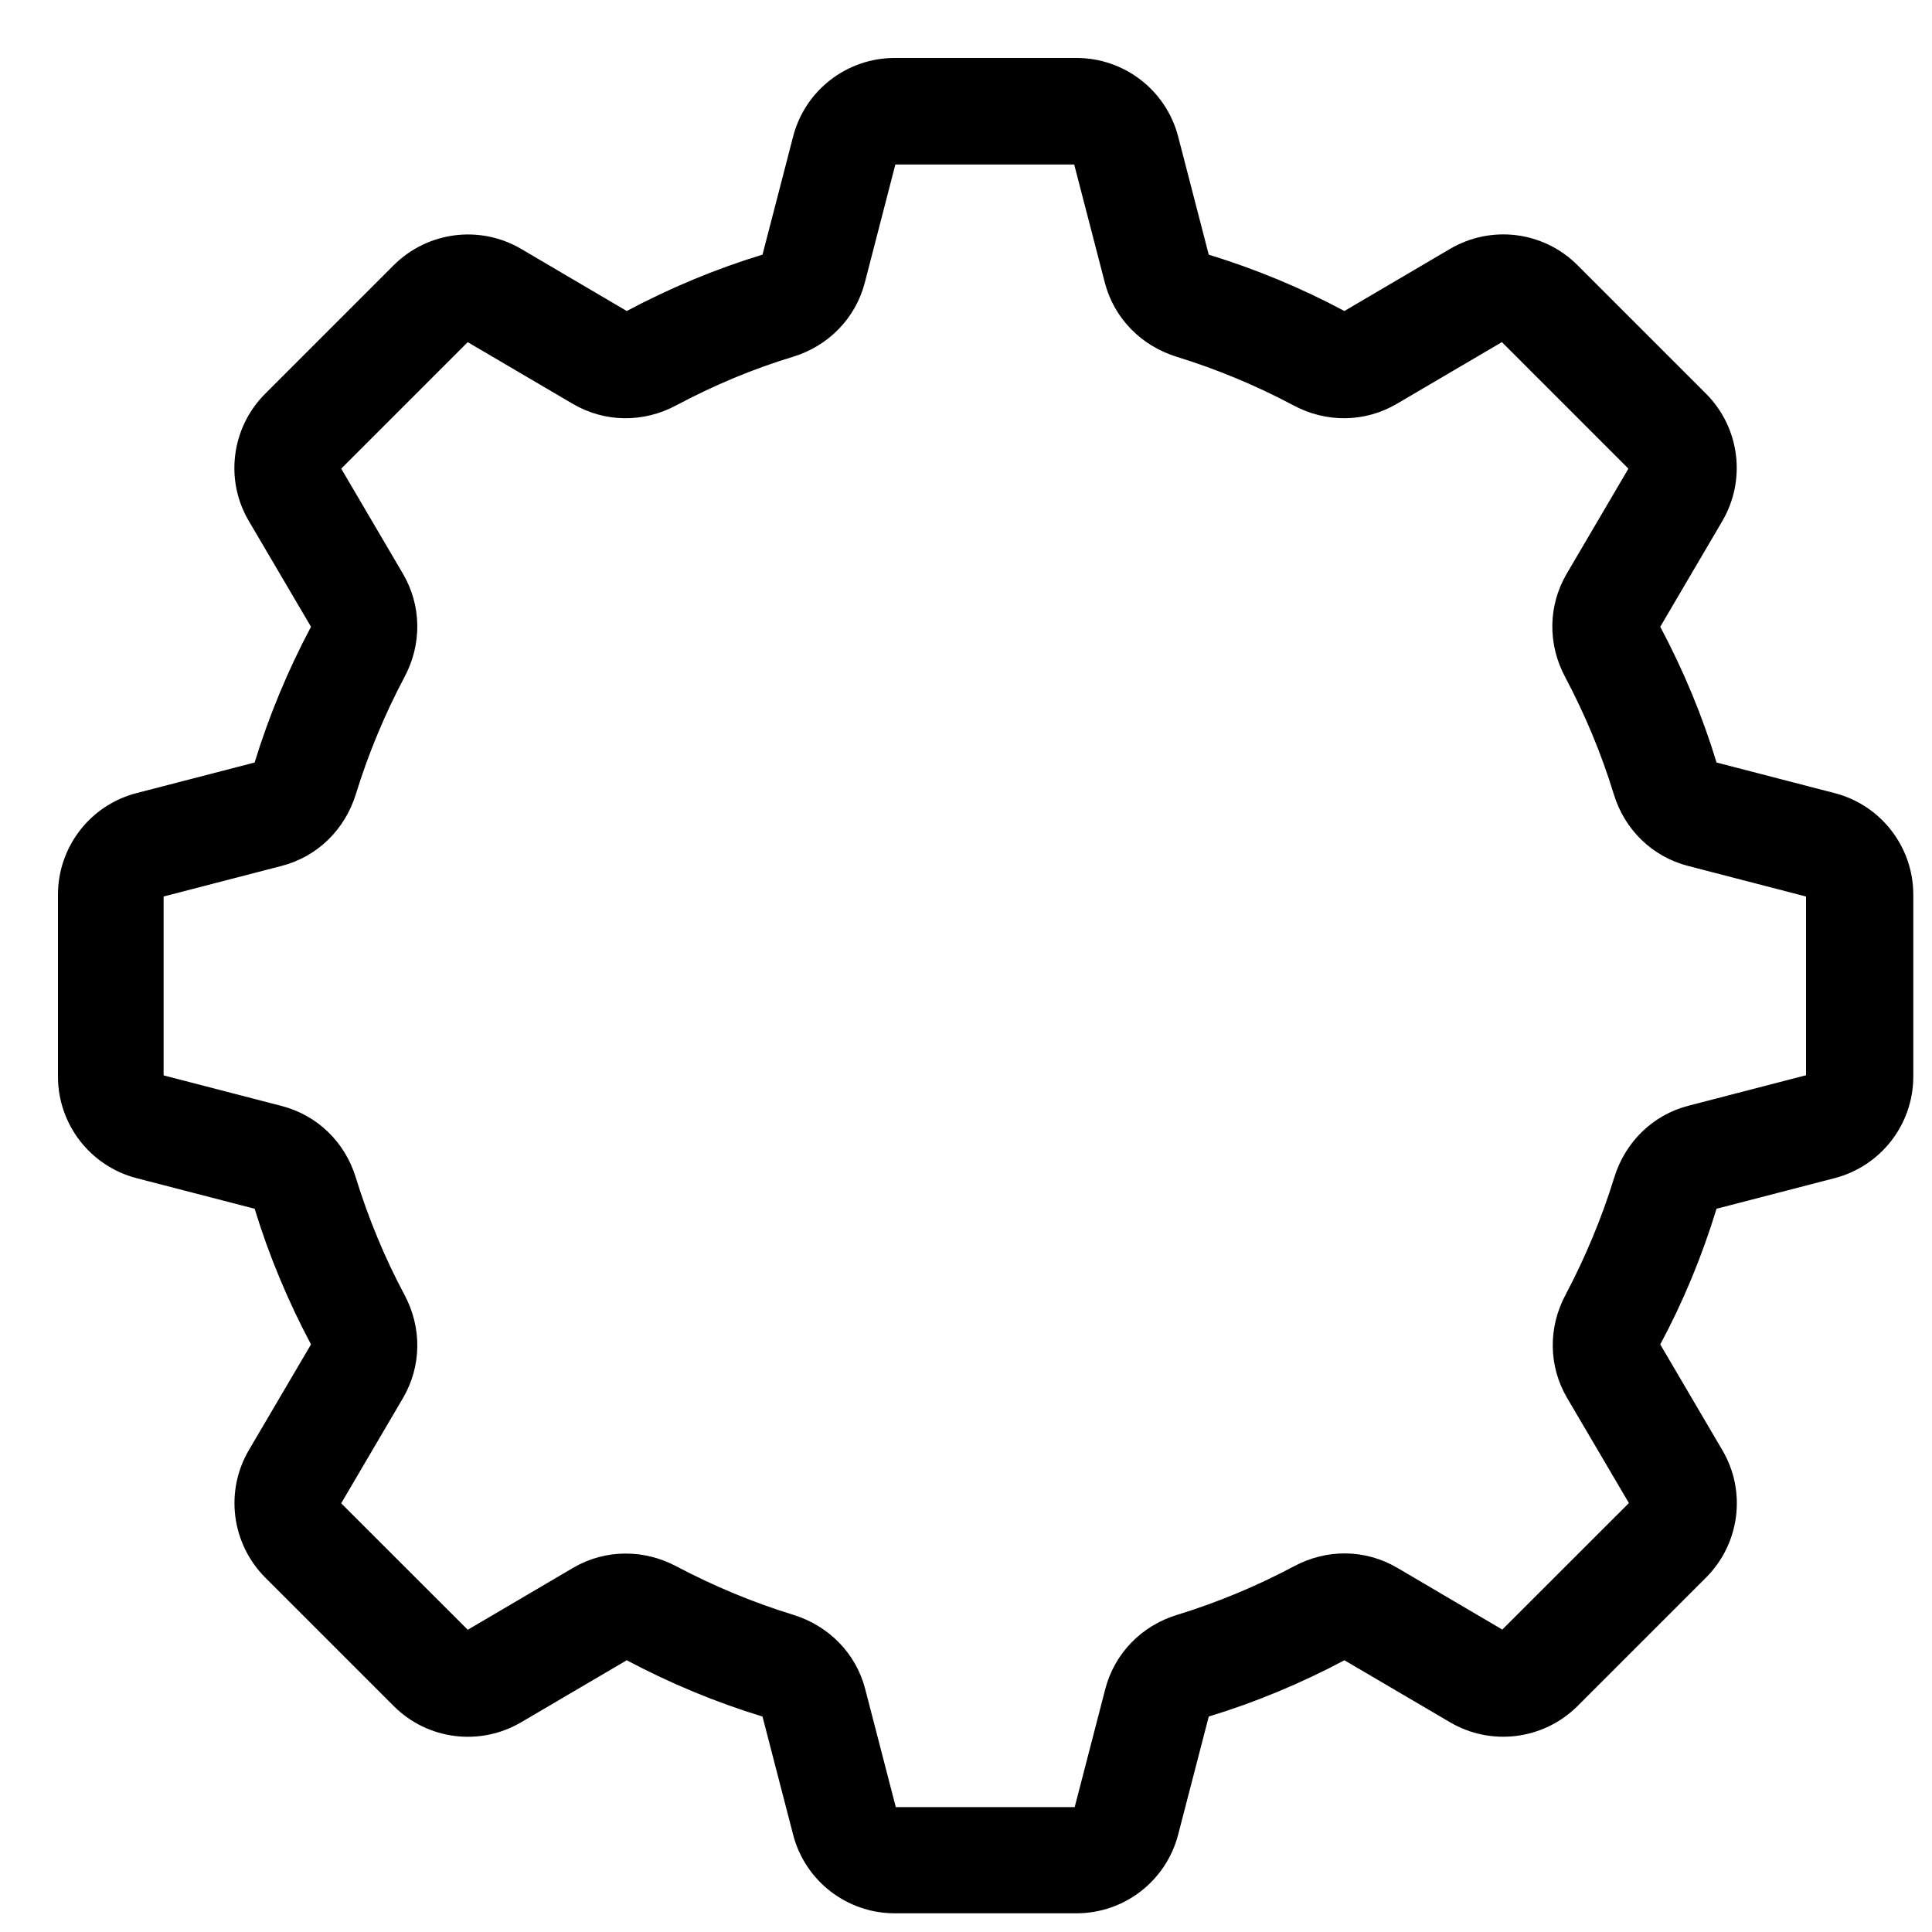 <svg width="25" height="25" viewBox="0 0 25 25" fill="none" xmlns="http://www.w3.org/2000/svg">
<path d="M23.678 10.505L22.135 10.105C22.058 10.084 22 10.023 21.973 9.94C21.794 9.349 21.553 8.773 21.262 8.226C21.221 8.15 21.221 8.062 21.262 7.994L22.07 6.618C22.326 6.183 22.256 5.63 21.9 5.272L20.236 3.608C19.877 3.249 19.324 3.181 18.889 3.437L17.513 4.246C17.446 4.287 17.358 4.284 17.281 4.246C16.731 3.952 16.155 3.714 15.567 3.534C15.485 3.508 15.423 3.449 15.403 3.373L15.003 1.829C14.876 1.341 14.435 1 13.93 1H11.578C11.072 1 10.631 1.341 10.505 1.829L10.105 3.373C10.084 3.449 10.023 3.511 9.94 3.534C9.349 3.714 8.773 3.955 8.226 4.246C8.15 4.287 8.062 4.287 7.994 4.246L6.618 3.437C6.183 3.181 5.63 3.252 5.272 3.608L3.608 5.272C3.252 5.627 3.178 6.183 3.437 6.618L4.246 7.994C4.287 8.062 4.284 8.15 4.246 8.226C3.955 8.773 3.714 9.352 3.534 9.94C3.508 10.023 3.449 10.084 3.373 10.105L1.829 10.505C1.341 10.631 1 11.072 1 11.578V13.93C1 14.435 1.341 14.876 1.829 15.003L3.373 15.403C3.449 15.423 3.508 15.485 3.534 15.567C3.714 16.158 3.955 16.734 4.246 17.281C4.287 17.358 4.287 17.446 4.246 17.513L3.437 18.889C3.181 19.324 3.252 19.877 3.608 20.236L5.272 21.9C5.63 22.258 6.183 22.326 6.618 22.07L7.994 21.262C8.062 21.221 8.15 21.224 8.226 21.262C8.773 21.553 9.352 21.794 9.94 21.973C10.023 22 10.084 22.058 10.105 22.135L10.505 23.678C10.631 24.166 11.072 24.508 11.578 24.508H13.93C14.435 24.508 14.876 24.166 15.003 23.678L15.403 22.135C15.423 22.058 15.485 21.997 15.567 21.973C16.158 21.794 16.734 21.553 17.281 21.262C17.358 21.221 17.446 21.221 17.513 21.262L18.889 22.07C19.324 22.326 19.877 22.256 20.236 21.9L21.9 20.236C22.256 19.88 22.329 19.324 22.07 18.889L21.262 17.513C21.221 17.446 21.224 17.358 21.262 17.281C21.556 16.734 21.794 16.155 21.973 15.567C22 15.485 22.058 15.423 22.135 15.403L23.678 15.003C24.166 14.876 24.508 14.435 24.508 13.93V11.578C24.508 11.072 24.166 10.631 23.678 10.505ZM23.625 13.93C23.625 14.033 23.555 14.124 23.455 14.15L21.912 14.55C21.535 14.647 21.244 14.932 21.127 15.311C20.962 15.847 20.744 16.37 20.48 16.87C20.292 17.219 20.297 17.628 20.494 17.963L21.303 19.339C21.356 19.427 21.341 19.542 21.268 19.613L19.604 21.276C19.53 21.35 19.416 21.365 19.33 21.312L17.954 20.503C17.619 20.306 17.211 20.3 16.861 20.489C16.364 20.753 15.841 20.971 15.306 21.135C14.926 21.25 14.641 21.544 14.544 21.92L14.144 23.464C14.118 23.564 14.03 23.634 13.927 23.634H11.575C11.472 23.634 11.381 23.564 11.354 23.464L10.954 21.92C10.857 21.544 10.572 21.253 10.193 21.135C9.658 20.971 9.135 20.753 8.635 20.489C8.464 20.398 8.279 20.353 8.097 20.353C7.903 20.353 7.712 20.403 7.538 20.506L6.162 21.315C6.074 21.368 5.963 21.353 5.889 21.279L4.225 19.616C4.152 19.542 4.137 19.43 4.19 19.342L4.998 17.966C5.195 17.631 5.201 17.222 5.013 16.872C4.748 16.376 4.531 15.849 4.366 15.314C4.252 14.935 3.958 14.65 3.581 14.553L2.038 14.153C1.938 14.127 1.867 14.039 1.867 13.933V11.581C1.867 11.478 1.938 11.387 2.038 11.363L3.581 10.963C3.958 10.866 4.249 10.581 4.366 10.202C4.531 9.667 4.748 9.144 5.013 8.644C5.201 8.294 5.195 7.885 4.998 7.55L4.19 6.174C4.137 6.086 4.152 5.971 4.225 5.901L5.889 4.237C5.963 4.163 6.074 4.149 6.162 4.202L7.538 5.01C7.873 5.207 8.282 5.213 8.632 5.025C9.129 4.76 9.652 4.54 10.187 4.378C10.566 4.263 10.852 3.969 10.949 3.593L11.348 2.05C11.375 1.95 11.463 1.879 11.569 1.879H13.921C14.024 1.879 14.115 1.95 14.138 2.05L14.538 3.593C14.635 3.969 14.92 4.26 15.3 4.378C15.835 4.543 16.358 4.76 16.855 5.025C17.205 5.213 17.613 5.207 17.948 5.01L19.324 4.202C19.413 4.149 19.527 4.163 19.598 4.237L21.262 5.901C21.335 5.974 21.35 6.086 21.297 6.174L20.489 7.55C20.292 7.885 20.286 8.294 20.474 8.644C20.738 9.141 20.956 9.664 21.121 10.202C21.235 10.581 21.529 10.866 21.906 10.963L23.449 11.363C23.549 11.39 23.62 11.478 23.62 11.581V13.933L23.625 13.93Z" fill="black" stroke="black" stroke-width="0.5"/>
</svg>
